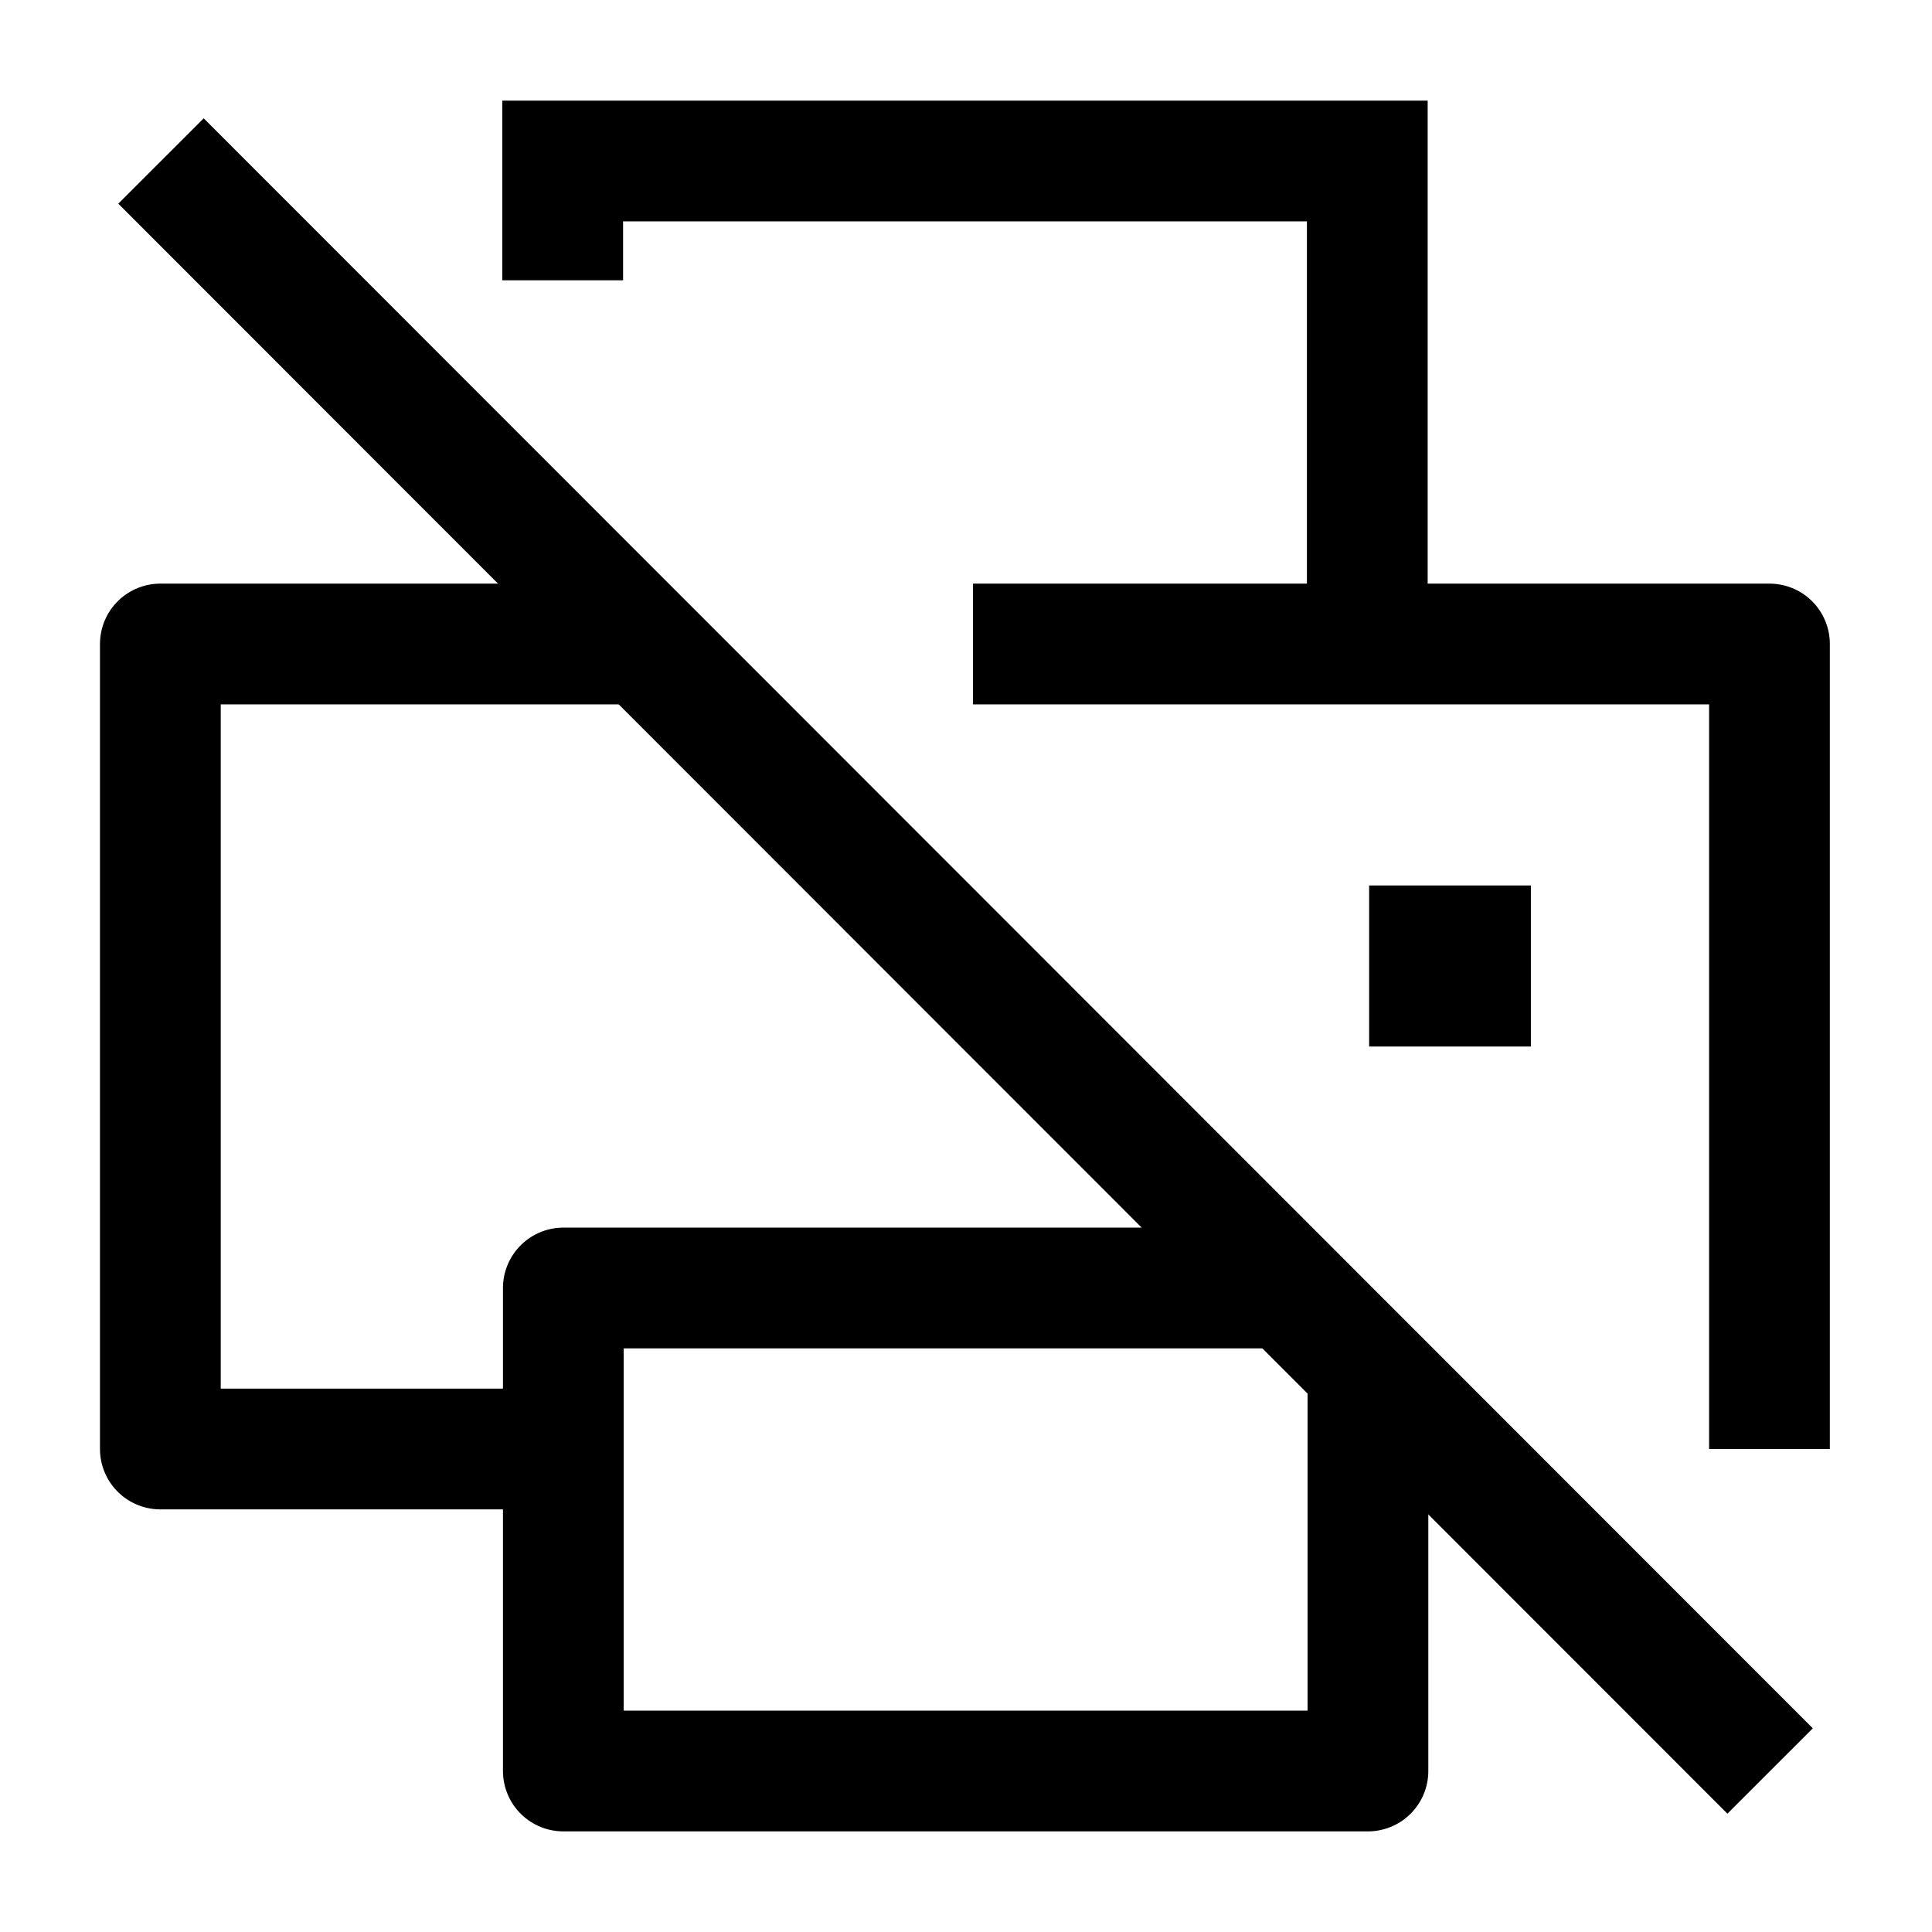 <svg width="24" height="24" viewBox="0 0 24 24" fill="none" xmlns="http://www.w3.org/2000/svg">
    <path d="M16.993 17V22H6.998V16H15.993" stroke="currentColor" stroke-width="1.5" stroke-linejoin="round"/>
    <path d="M18.008 12H18.017" stroke="currentColor" stroke-width="2" stroke-linecap="square" stroke-linejoin="round"/>
    <path d="M2 2L21.989 22" stroke="currentColor" stroke-width="1.5" stroke-linejoin="round"/>
    <path d="M16.985 8.028V2H6.99V3.482" stroke="currentColor" stroke-width="1.5"/>
    <path d="M21.981 18V8H12.087M6.989 18H1.992V8H7.999" stroke="currentColor" stroke-width="1.5" stroke-linejoin="round"/>
</svg>

